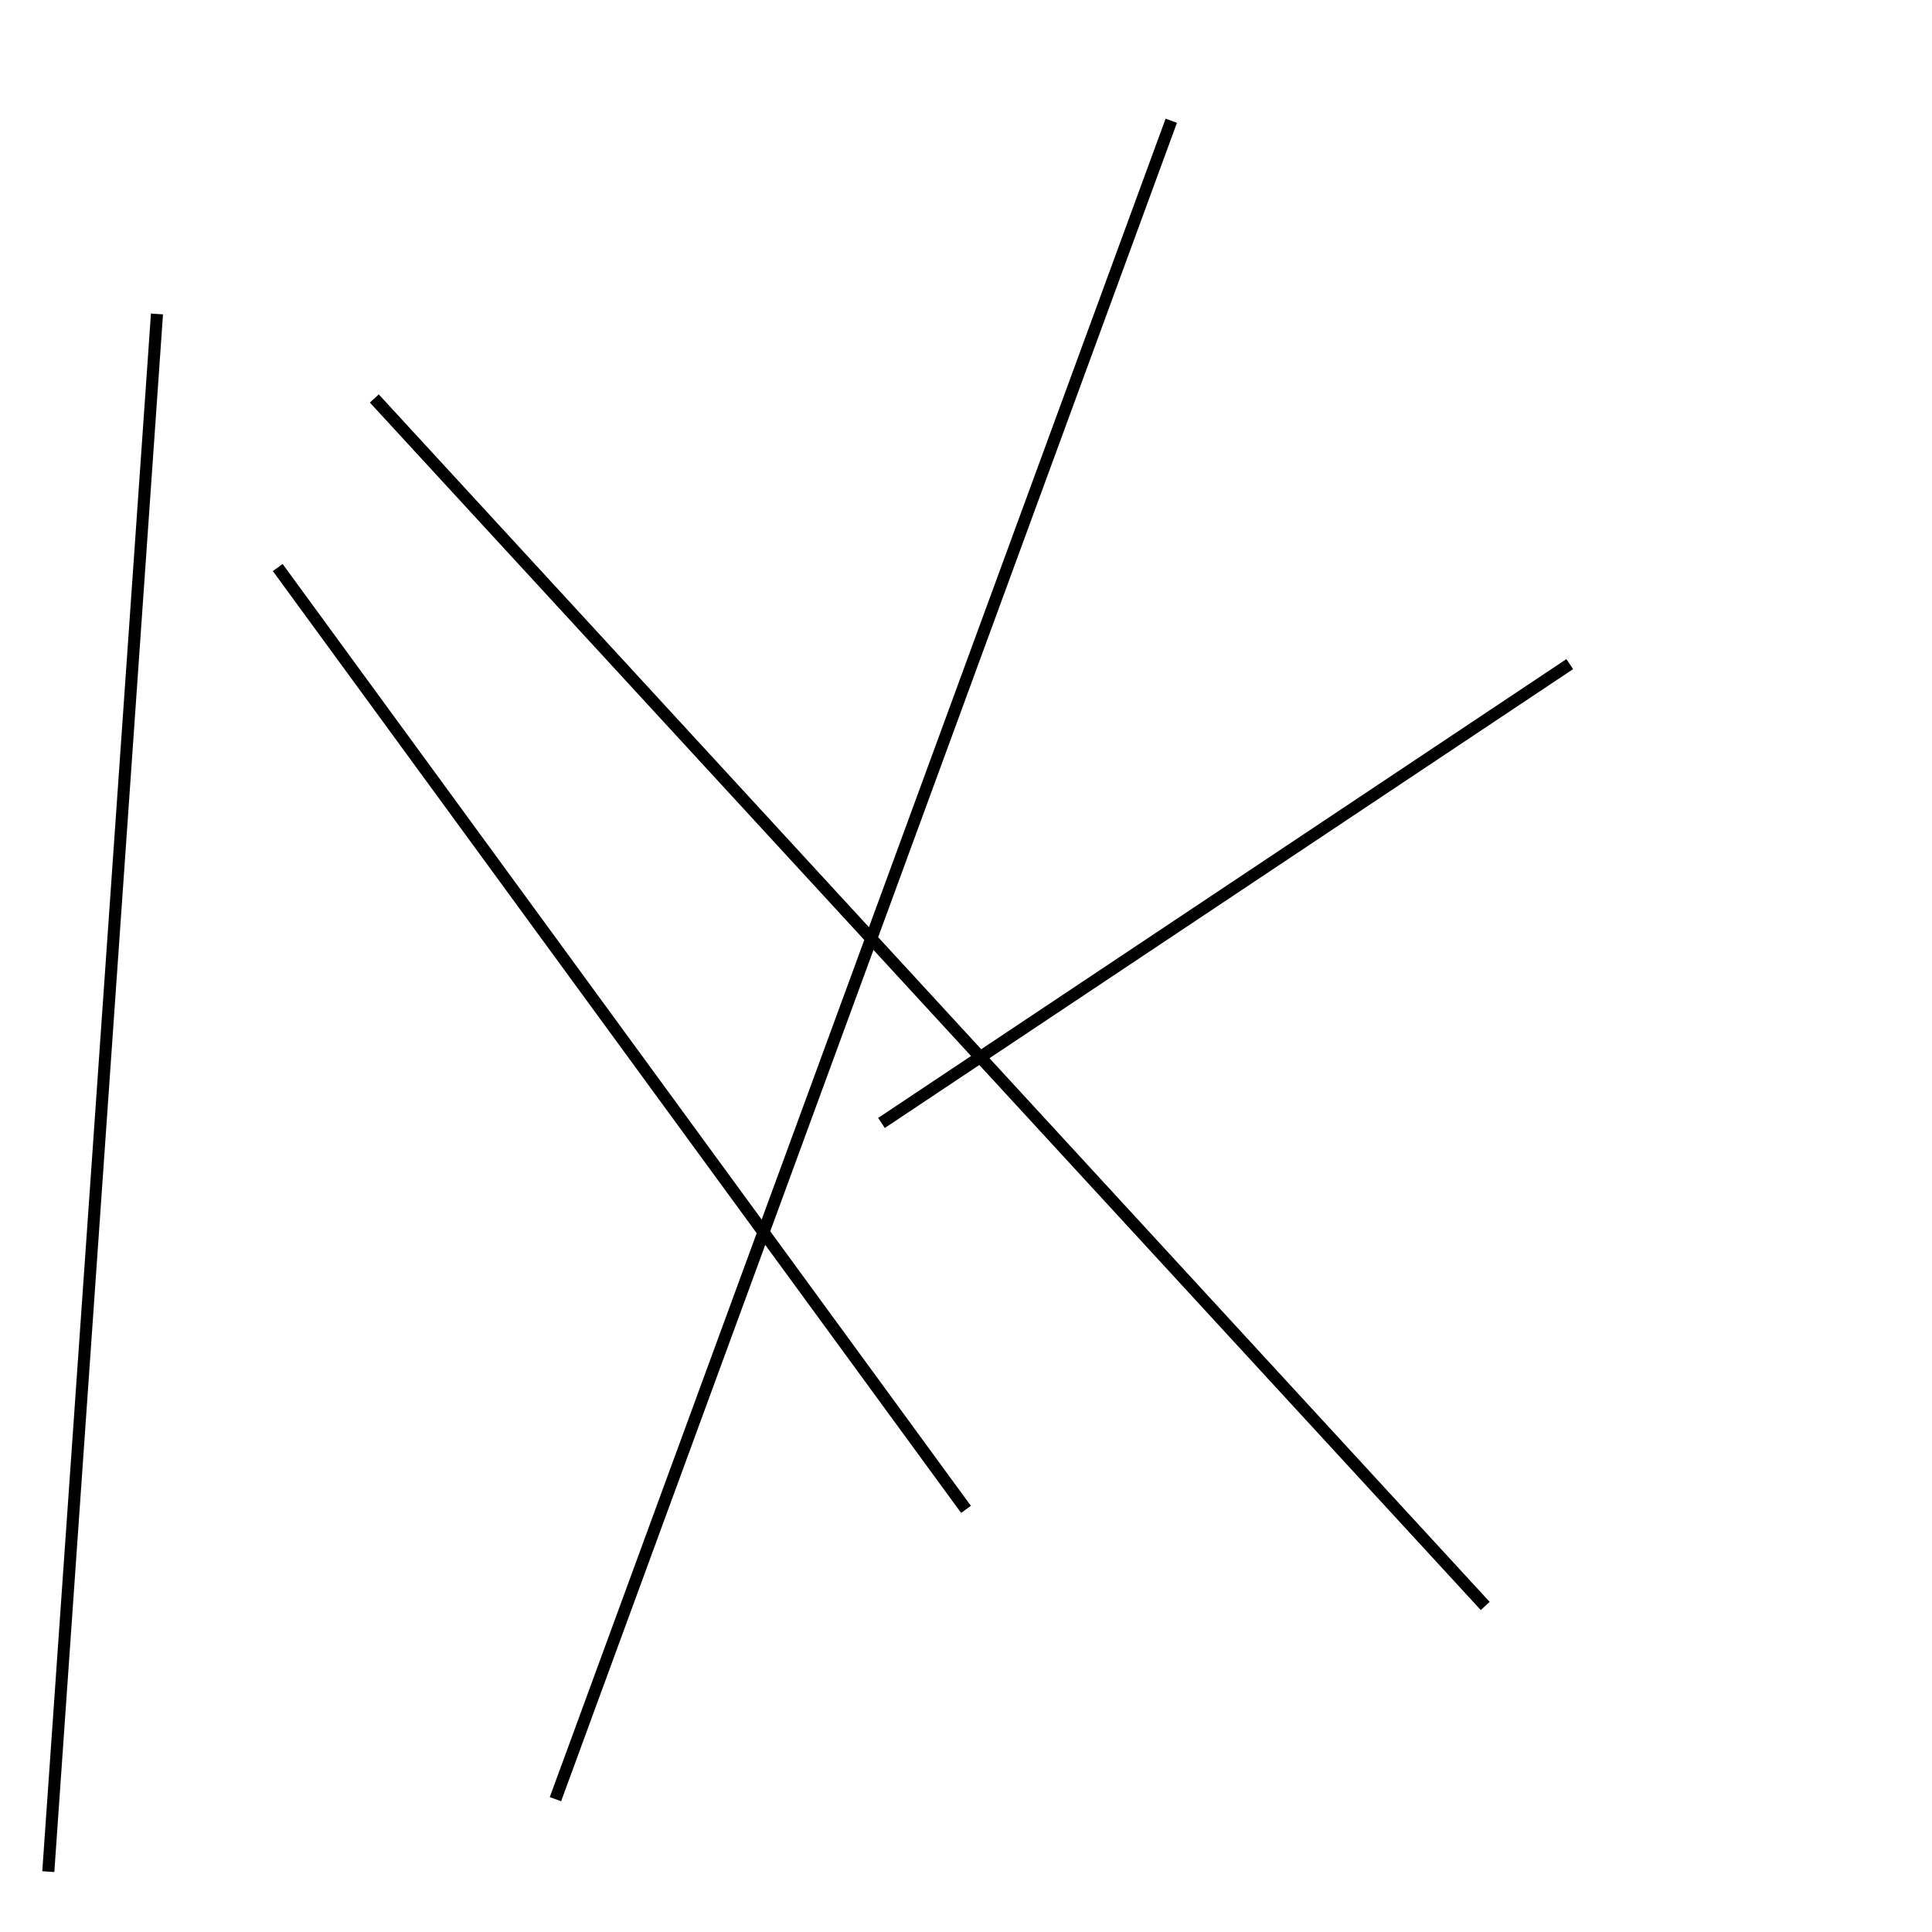 <?xml version="1.0" encoding="utf-8" ?>
<svg baseProfile="full" height="160" version="1.1" width="160" xmlns="http://www.w3.org/2000/svg" xmlns:ev="http://www.w3.org/2001/xml-events" xmlns:xlink="http://www.w3.org/1999/xlink"><defs /><line stroke="black" stroke-width="1" x1="123" x2="31" y1="133" y2="33" /><line stroke="black" stroke-width="1" x1="73" x2="130" y1="93" y2="55" /><line stroke="black" stroke-width="1" x1="46" x2="97" y1="149" y2="10" /><line stroke="black" stroke-width="1" x1="23" x2="80" y1="47" y2="125" /><line stroke="black" stroke-width="1" x1="13" x2="4" y1="26" y2="155" /></svg>